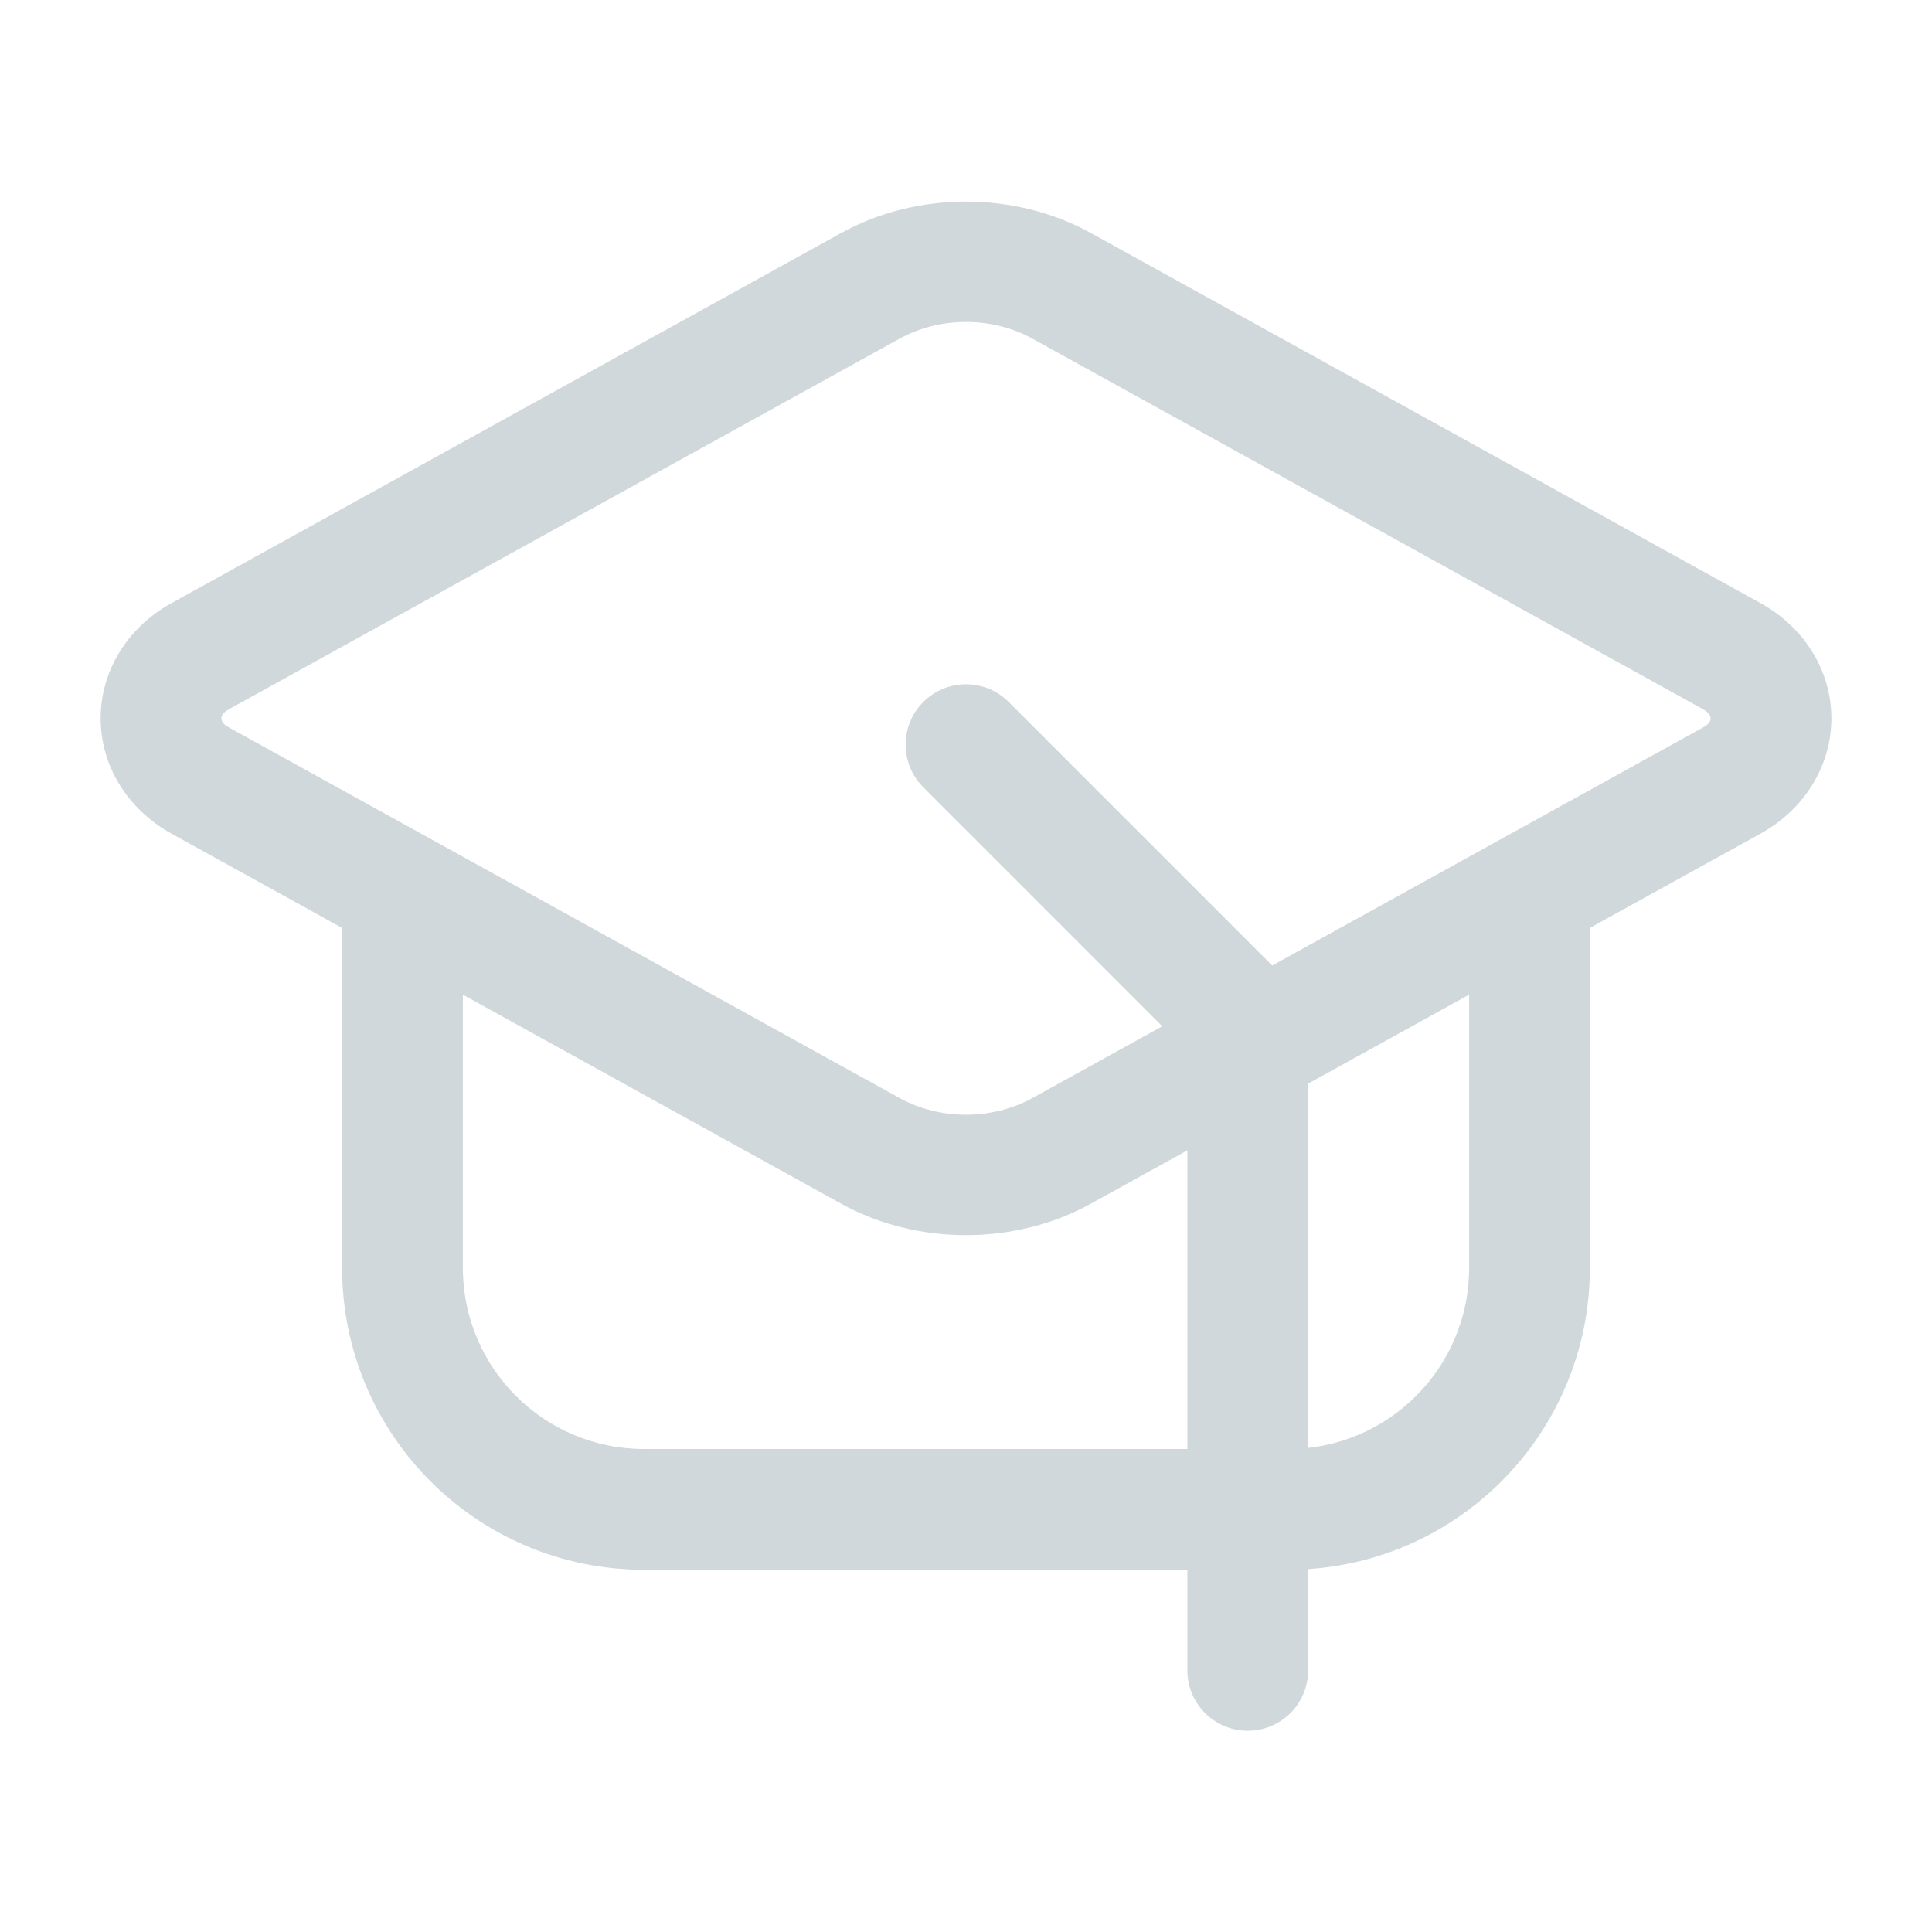 <svg width="24" height="24" viewBox="0 0 24 24" fill="none" xmlns="http://www.w3.org/2000/svg">
<path fill-rule="evenodd" clip-rule="evenodd" d="M2.134 10.358C1.568 10.045 1.25 9.497 1.25 8.924C1.25 8.35 1.568 7.802 2.134 7.49L10.448 2.895C11.392 2.374 12.608 2.374 13.552 2.895L21.866 7.49C22.432 7.802 22.75 8.35 22.75 8.924C22.75 9.497 22.432 10.045 21.866 10.358L13.552 14.952C12.608 15.474 11.392 15.474 10.448 14.952L2.134 10.358ZM2.859 9.045L11.173 13.639C11.676 13.917 12.324 13.917 12.827 13.639L21.141 9.045C21.196 9.015 21.25 8.979 21.25 8.924C21.25 8.868 21.196 8.833 21.141 8.802L12.827 4.208C12.324 3.93 11.676 3.93 11.173 4.208L2.859 8.802C2.804 8.833 2.75 8.868 2.75 8.924C2.75 8.979 2.804 9.015 2.859 9.045Z" fill="#D0D8DB"/>
<path fill-rule="evenodd" clip-rule="evenodd" d="M18.25 11.25C18.25 10.836 18.586 10.5 19 10.5C19.414 10.5 19.75 10.836 19.75 11.25V15.75C19.75 17.821 18.071 19.5 16 19.5H8C5.929 19.5 4.25 17.821 4.25 15.75V11.25C4.25 10.836 4.586 10.5 5 10.5C5.414 10.5 5.75 10.836 5.75 11.25V15.75C5.75 16.993 6.757 18 8 18H16C17.243 18 18.25 16.993 18.25 15.75V11.25Z" fill="#D0D8DB"/>
<path fill-rule="evenodd" clip-rule="evenodd" d="M11.47 9.78C11.177 9.488 11.177 9.012 11.47 8.72C11.762 8.427 12.238 8.427 12.53 8.72L16.03 12.22C16.171 12.36 16.25 12.551 16.25 12.75V20.75C16.25 21.164 15.914 21.5 15.5 21.5C15.086 21.5 14.75 21.164 14.75 20.75V13.061L11.47 9.78Z" fill="#D0D8DB"/>
</svg>
